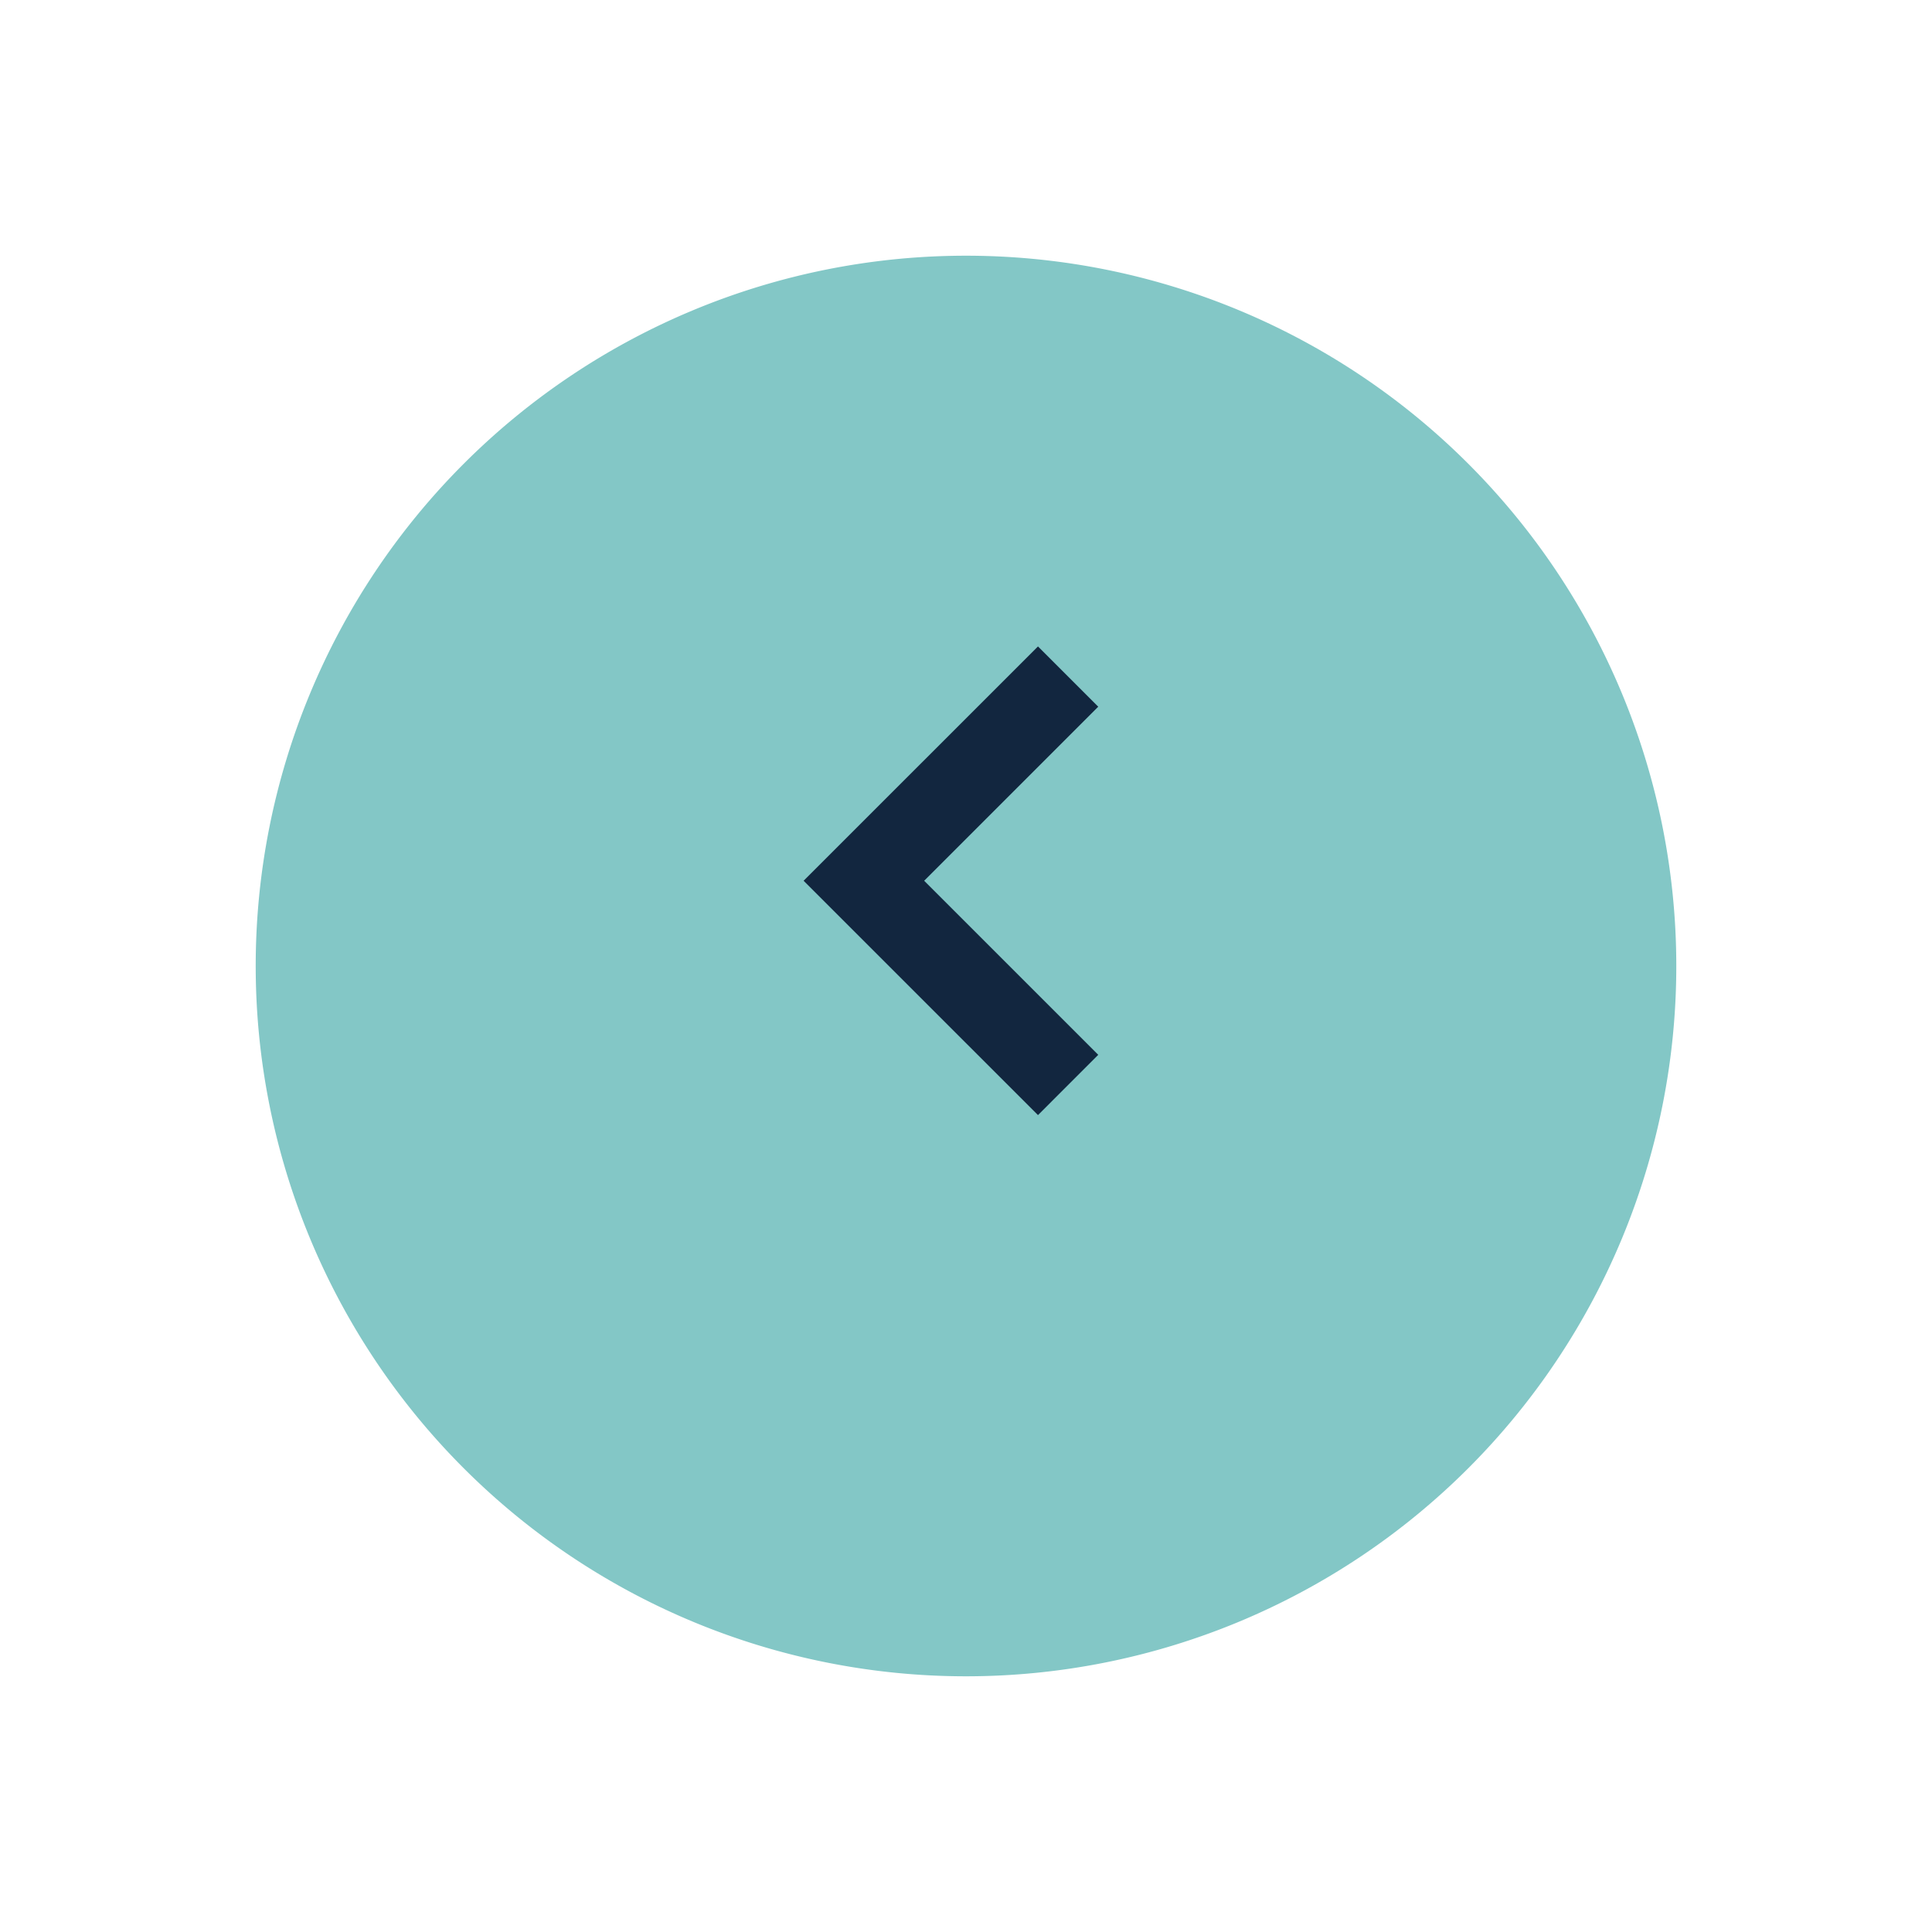 <svg xmlns="http://www.w3.org/2000/svg" xmlns:xlink="http://www.w3.org/1999/xlink" width="68" height="68" viewBox="0 0 68 68">
  <defs>
    <filter id="Trazado_621361" x="0" y="0" width="68" height="68" filterUnits="userSpaceOnUse">
      <feOffset dy="3" input="SourceAlpha"/>
      <feGaussianBlur stdDeviation="3" result="blur"/>
      <feFlood flood-opacity="0.161"/>
      <feComposite operator="in" in2="blur"/>
      <feComposite in="SourceGraphic"/>
    </filter>
  </defs>
  <g id="Grupo_1100839" data-name="Grupo 1100839" transform="translate(-171.27 -2810.416)">
    <g id="Grupo_1099814" data-name="Grupo 1099814" transform="translate(180.27 2816.416)">
      <g transform="matrix(1, 0, 0, 1, -9, -6)" filter="url(#Trazado_621361)">
        <path id="Trazado_621361-2" data-name="Trazado 621361" d="M25,0A25,25,0,1,1,0,25,25,25,0,0,1,25,0Z" transform="translate(9 6)" fill="#83c7c6"/>
      </g>
      <path id="Trazado_113514" data-name="Trazado 113514" d="M7.188,14.374,0,7.187,7.188,0" transform="translate(21.406 17.813)" fill="none" stroke="#12263f" stroke-width="3"/>
    </g>
  </g>
</svg>

